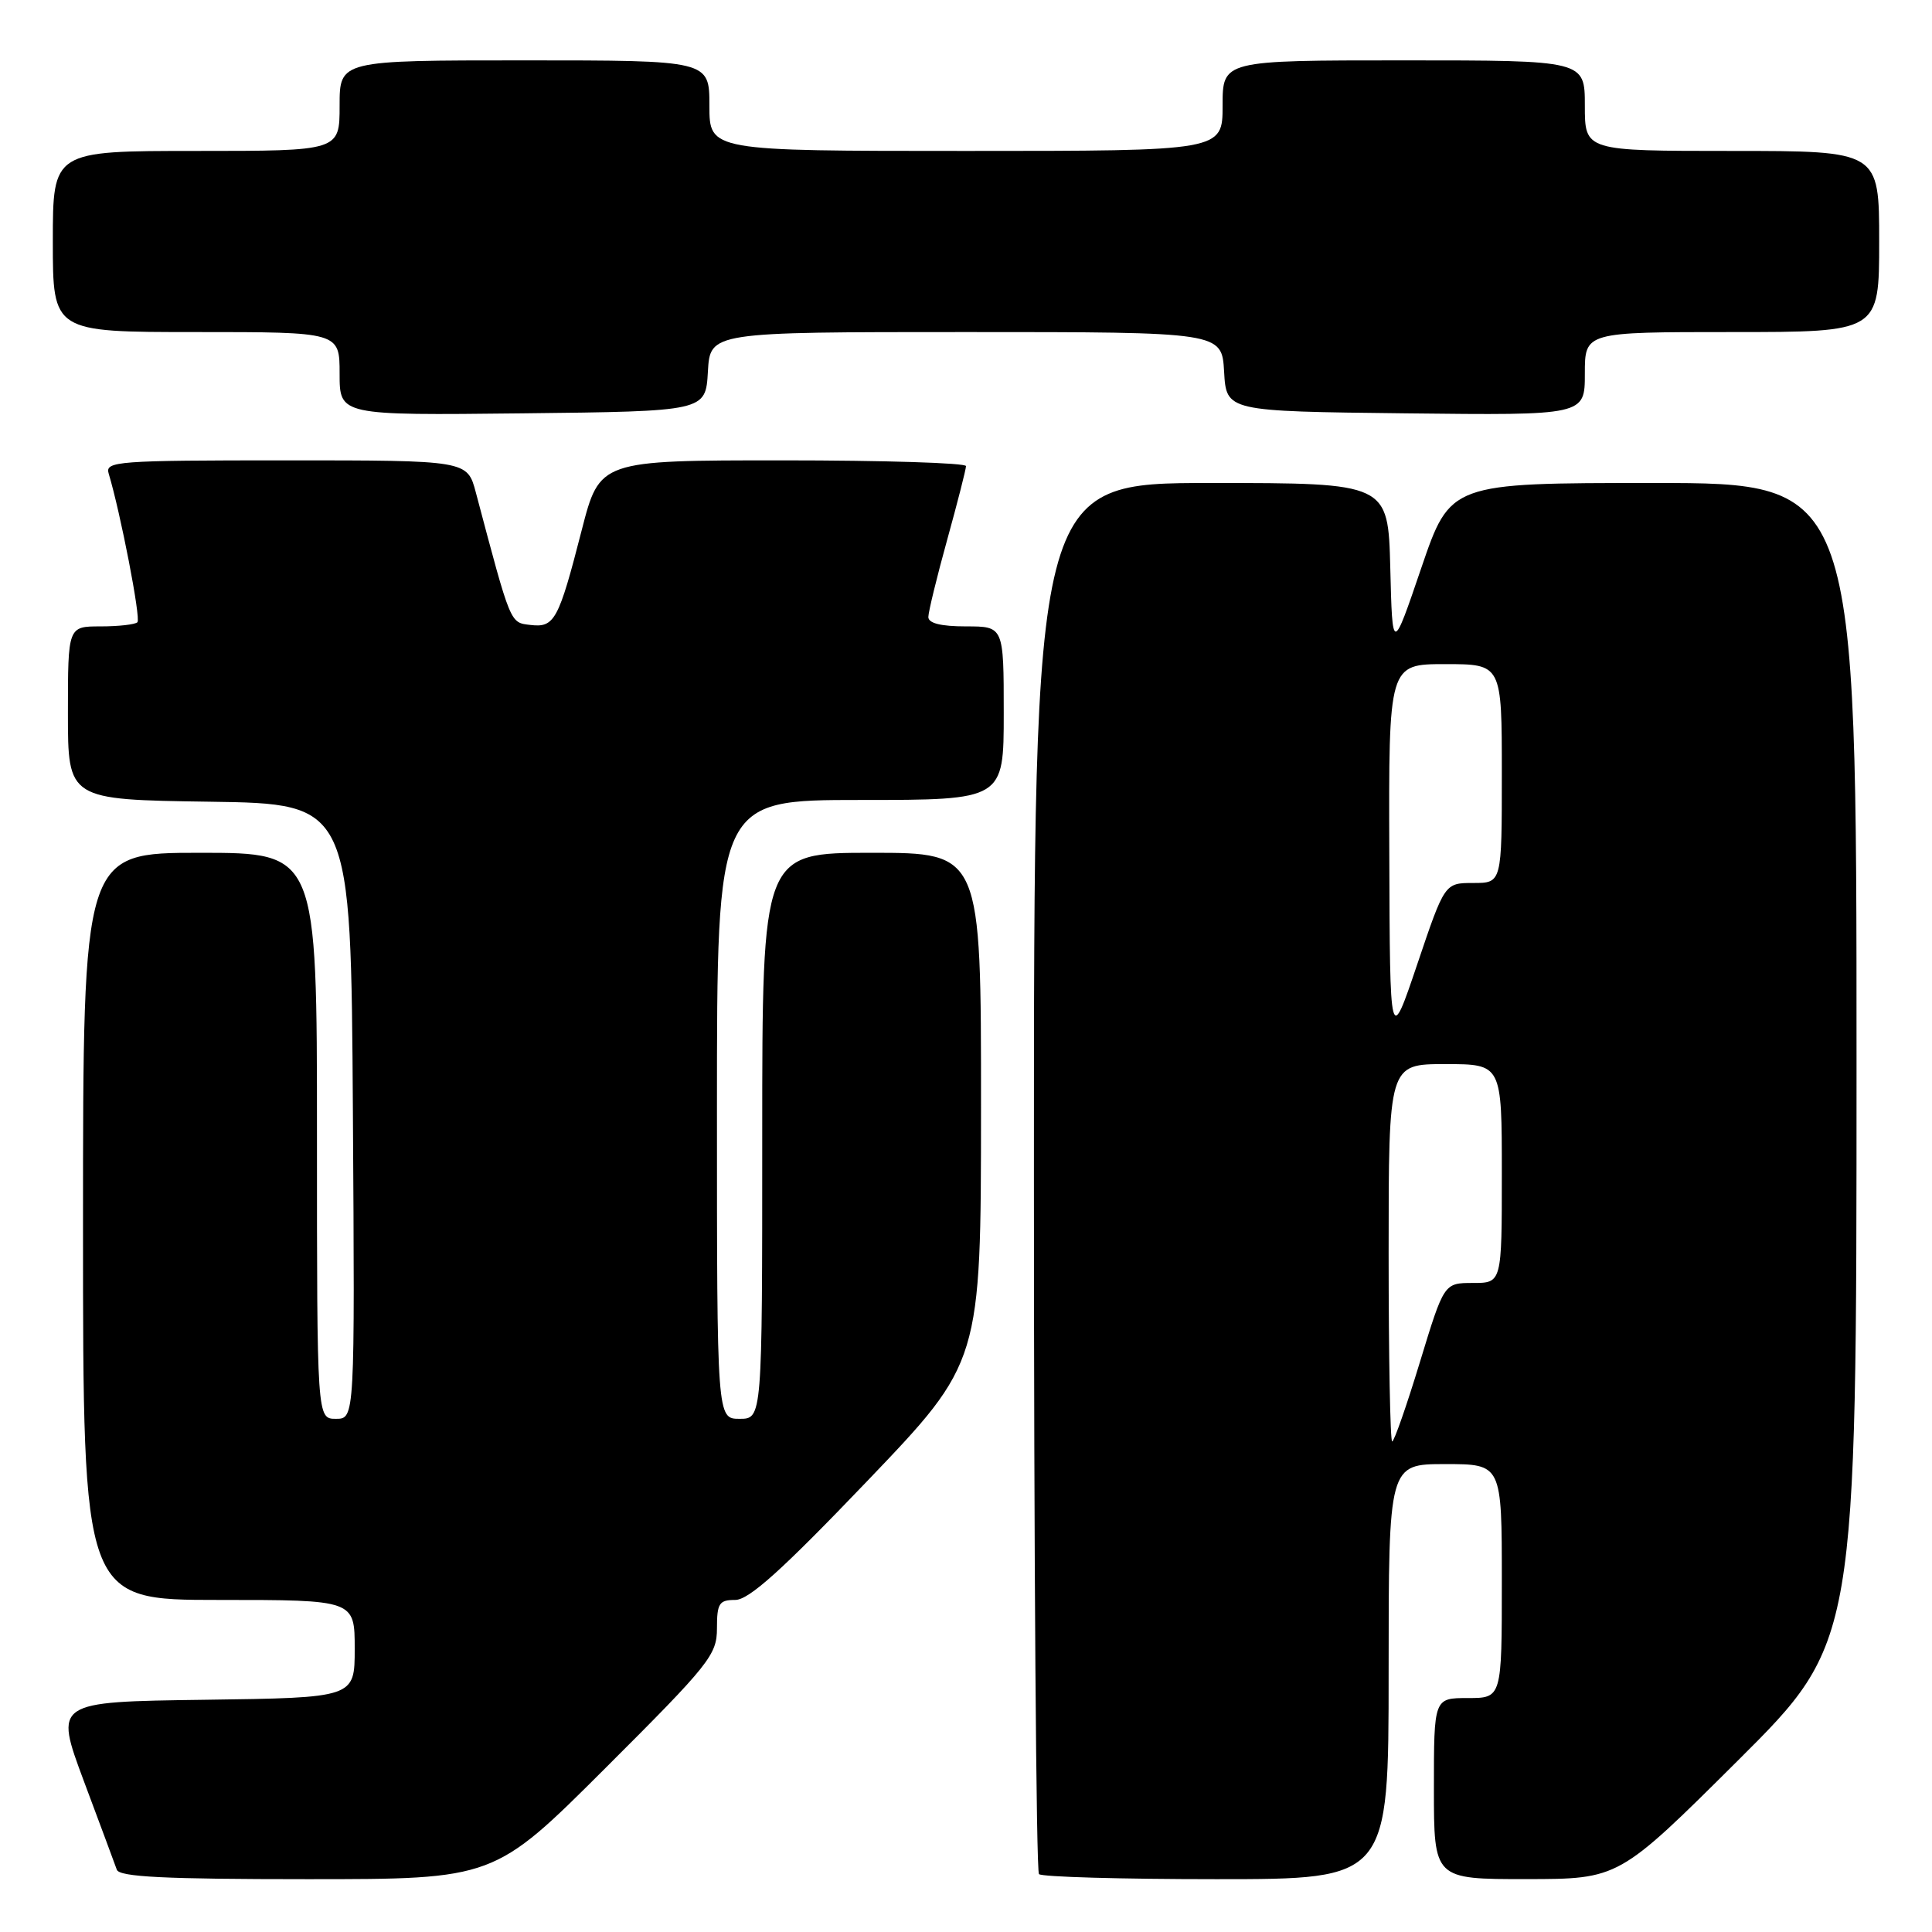 <?xml version="1.0" encoding="UTF-8" standalone="no"?>
<!DOCTYPE svg PUBLIC "-//W3C//DTD SVG 1.1//EN" "http://www.w3.org/Graphics/SVG/1.1/DTD/svg11.dtd" >
<svg xmlns="http://www.w3.org/2000/svg" xmlns:xlink="http://www.w3.org/1999/xlink" version="1.1" viewBox="0 0 256 256">
 <g >
 <path fill="currentColor"
d=" M 80.24 234.26 C 94.03 220.50 95.00 219.28 95.00 215.76 C 95.00 212.45 95.29 212.00 97.42 212.00 C 99.23 212.00 103.59 208.08 114.91 196.25 C 129.98 180.50 129.98 180.50 129.99 146.75 C 130.00 113.00 130.00 113.00 115.50 113.00 C 101.00 113.00 101.00 113.00 101.00 150.50 C 101.00 188.00 101.00 188.00 98.00 188.00 C 95.00 188.00 95.00 188.00 95.00 147.00 C 95.00 106.00 95.00 106.00 114.00 106.00 C 133.00 106.00 133.00 106.00 133.00 94.50 C 133.00 83.00 133.00 83.00 128.00 83.00 C 124.66 83.00 123.00 82.58 123.01 81.75 C 123.02 81.06 124.14 76.45 125.51 71.51 C 126.88 66.56 128.00 62.17 128.00 61.76 C 128.00 61.34 117.08 61.00 103.73 61.00 C 79.46 61.00 79.46 61.00 77.08 70.25 C 74.01 82.21 73.48 83.19 70.28 82.81 C 67.56 82.48 67.73 82.89 63.05 65.25 C 61.92 61.00 61.92 61.00 37.89 61.00 C 15.47 61.00 13.90 61.12 14.40 62.75 C 15.95 67.87 18.69 81.98 18.21 82.45 C 17.91 82.75 15.72 83.00 13.33 83.00 C 9.00 83.00 9.00 83.00 9.00 94.48 C 9.00 105.96 9.00 105.96 27.75 106.23 C 46.50 106.50 46.50 106.50 46.76 147.25 C 47.02 188.00 47.02 188.00 44.51 188.00 C 42.00 188.00 42.00 188.00 42.00 150.50 C 42.00 113.00 42.00 113.00 26.50 113.00 C 11.00 113.00 11.00 113.00 11.00 162.50 C 11.00 212.00 11.00 212.00 29.00 212.00 C 47.00 212.00 47.00 212.00 47.00 218.48 C 47.00 224.96 47.00 224.96 27.10 225.23 C 7.20 225.50 7.20 225.50 11.11 236.00 C 13.27 241.78 15.24 247.06 15.48 247.75 C 15.83 248.70 21.80 249.00 40.71 249.00 C 65.48 249.00 65.48 249.00 80.24 234.26 Z  M 184.00 221.50 C 184.00 194.00 184.00 194.00 191.50 194.00 C 199.00 194.00 199.00 194.00 199.00 209.50 C 199.00 225.00 199.00 225.00 194.50 225.00 C 190.00 225.00 190.00 225.00 190.00 237.00 C 190.00 249.00 190.00 249.00 202.25 248.99 C 214.50 248.98 214.50 248.98 230.25 233.31 C 246.00 217.63 246.00 217.63 246.00 140.82 C 246.00 64.00 246.00 64.00 219.08 64.00 C 192.17 64.00 192.17 64.00 188.33 75.25 C 184.50 86.50 184.50 86.50 184.22 75.25 C 183.93 64.00 183.93 64.00 160.47 64.00 C 137.00 64.00 137.00 64.00 137.00 155.83 C 137.00 206.34 137.30 247.97 137.67 248.33 C 138.03 248.70 148.61 249.00 161.17 249.00 C 184.00 249.00 184.00 249.00 184.00 221.50 Z  M 93.80 49.25 C 94.10 44.00 94.10 44.00 128.00 44.00 C 161.90 44.00 161.90 44.00 162.20 49.25 C 162.50 54.50 162.50 54.50 186.25 54.77 C 210.00 55.04 210.00 55.04 210.00 49.52 C 210.00 44.00 210.00 44.00 229.50 44.00 C 249.00 44.00 249.00 44.00 249.00 32.00 C 249.00 20.00 249.00 20.00 229.50 20.00 C 210.00 20.00 210.00 20.00 210.00 14.00 C 210.00 8.00 210.00 8.00 186.00 8.00 C 162.00 8.00 162.00 8.00 162.00 14.00 C 162.00 20.00 162.00 20.00 128.00 20.00 C 94.00 20.00 94.00 20.00 94.00 14.00 C 94.00 8.00 94.00 8.00 69.50 8.00 C 45.00 8.00 45.00 8.00 45.00 14.00 C 45.00 20.00 45.00 20.00 26.00 20.00 C 7.00 20.00 7.00 20.00 7.00 32.00 C 7.00 44.00 7.00 44.00 26.00 44.00 C 45.00 44.00 45.00 44.00 45.00 49.52 C 45.00 55.04 45.00 55.04 69.25 54.77 C 93.50 54.50 93.50 54.50 93.80 49.25 Z  M 184.00 166.00 C 184.00 141.00 184.00 141.00 191.50 141.00 C 199.00 141.00 199.00 141.00 199.00 155.50 C 199.00 170.00 199.00 170.00 195.17 170.00 C 191.34 170.00 191.34 170.00 188.14 180.50 C 186.38 186.28 184.73 191.00 184.47 191.00 C 184.21 191.00 184.00 179.75 184.00 166.00 Z  M 184.09 113.25 C 184.00 88.00 184.00 88.00 191.50 88.00 C 199.00 88.00 199.00 88.00 199.00 102.50 C 199.00 117.00 199.00 117.00 195.22 117.00 C 191.43 117.00 191.43 117.00 187.80 127.75 C 184.17 138.50 184.17 138.50 184.09 113.25 Z "/>
</g>
</svg>